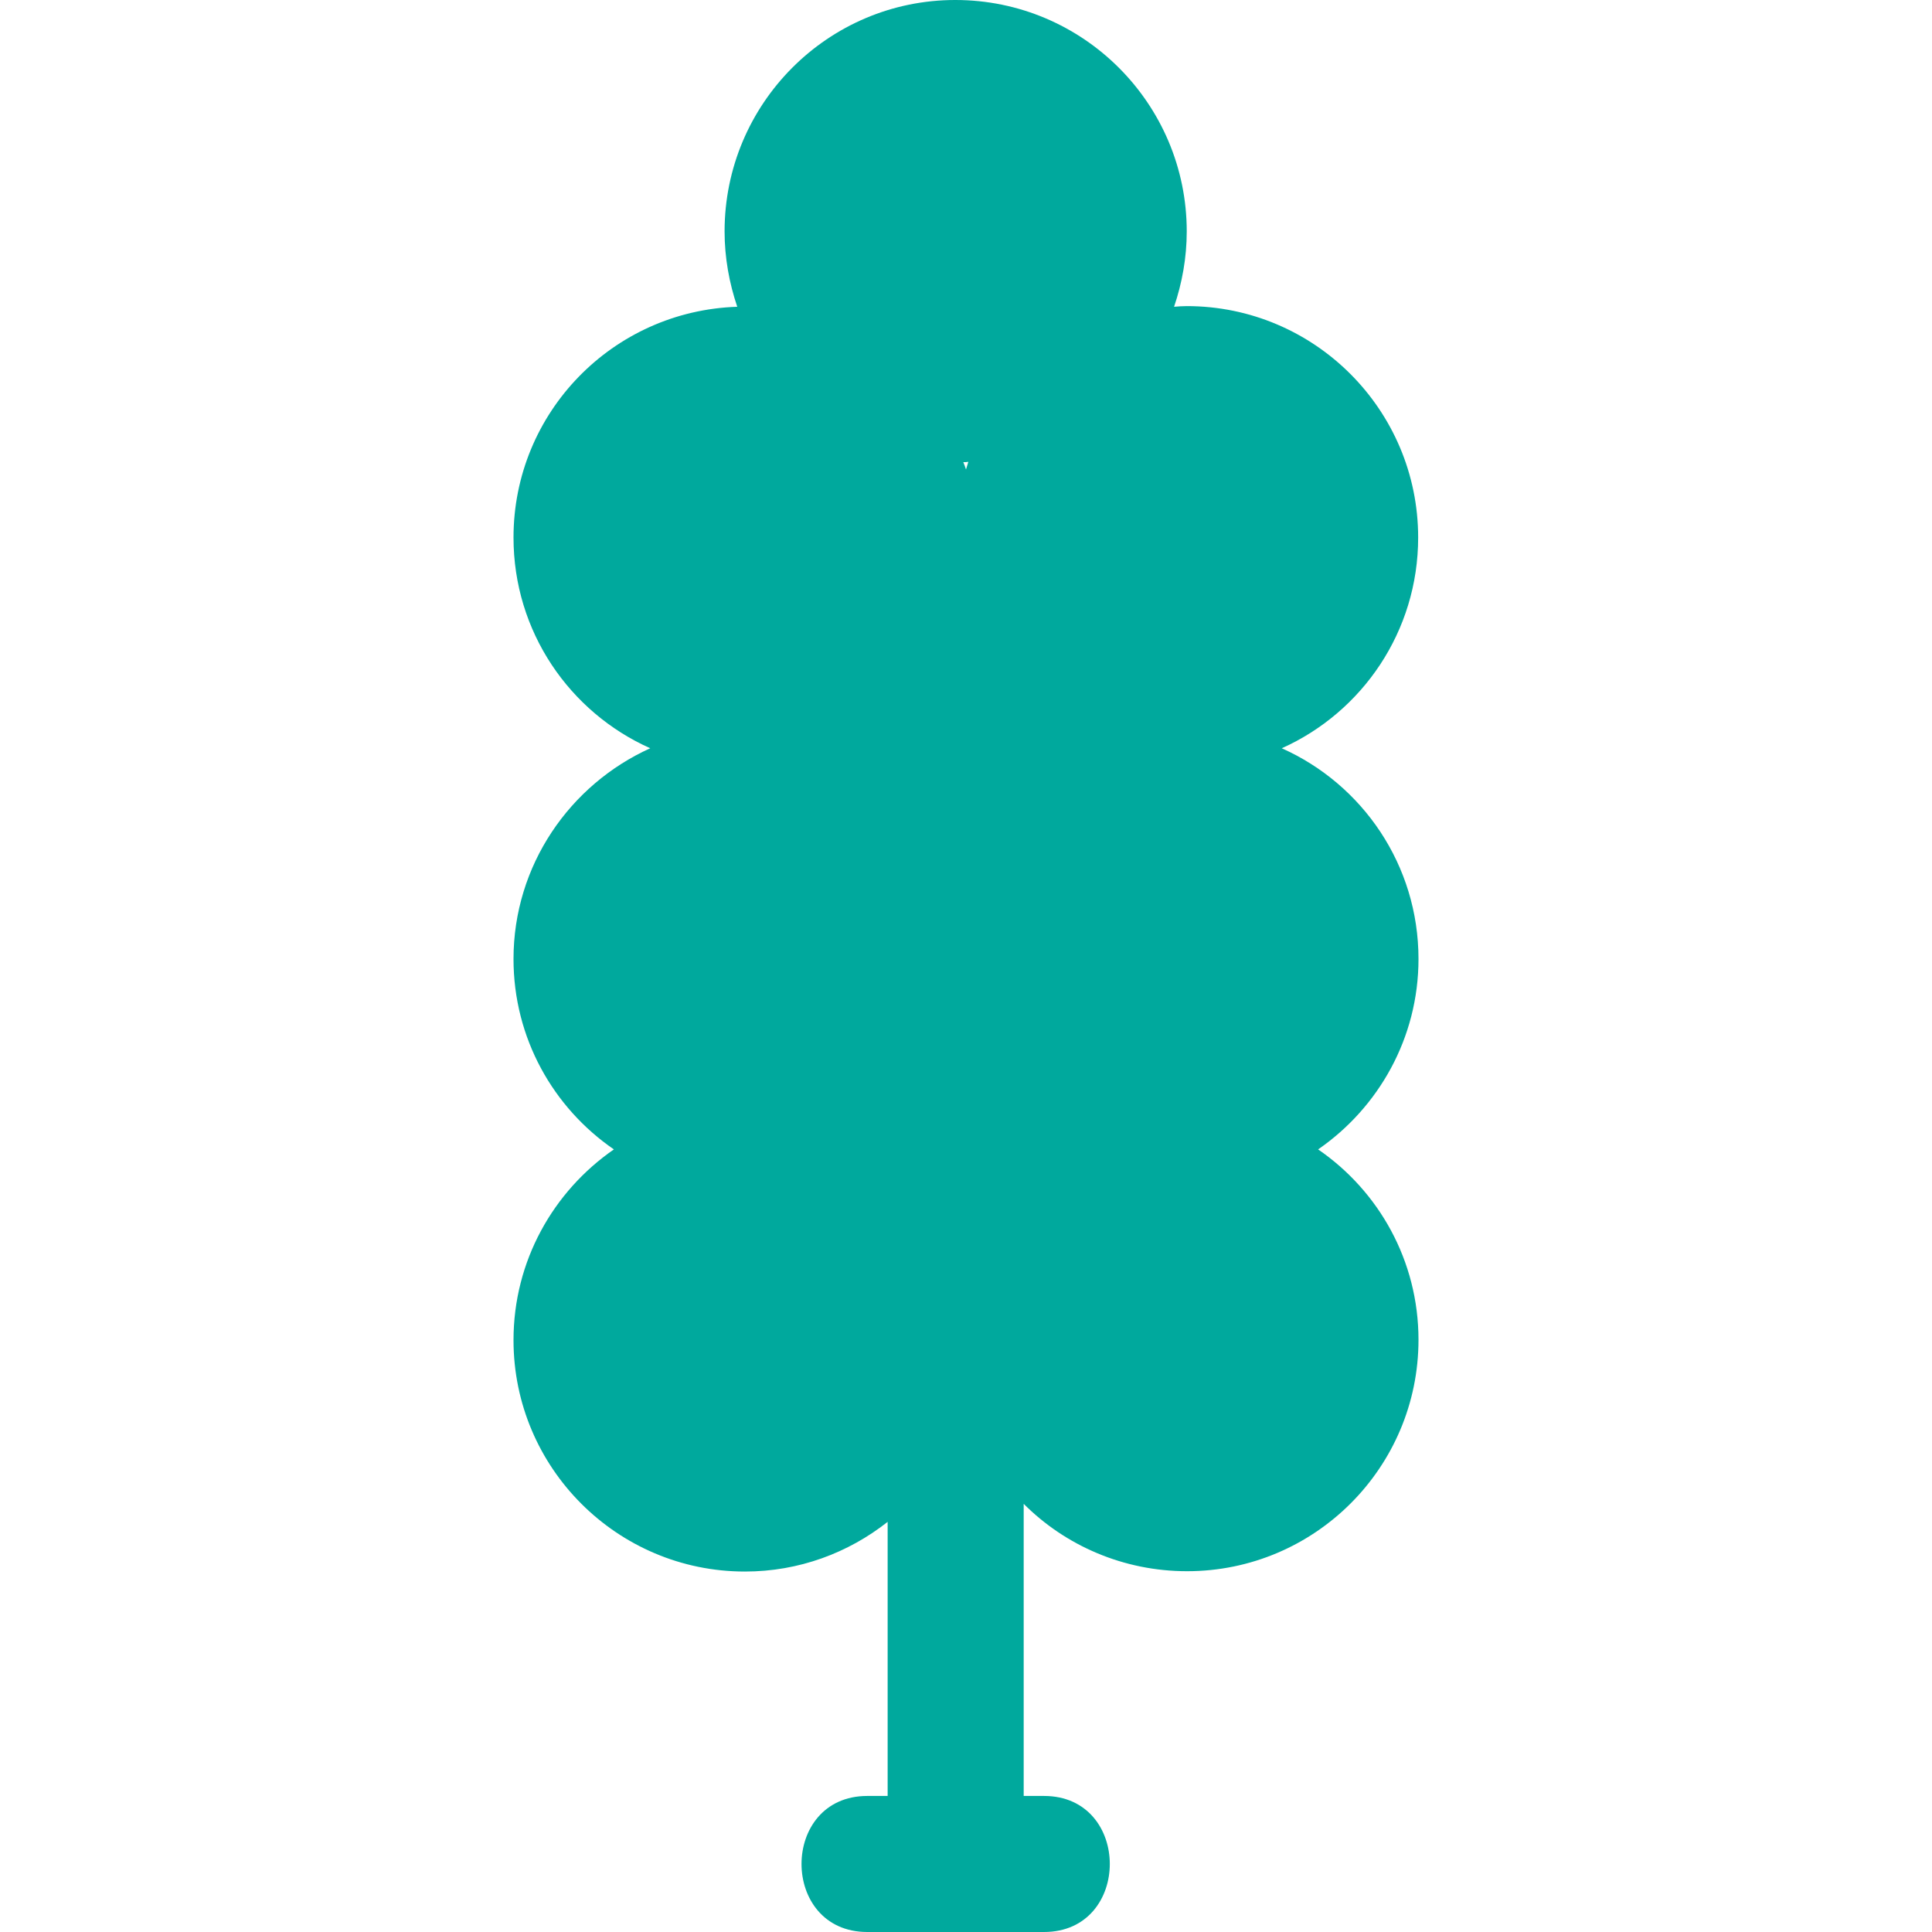 <?xml version="1.0" encoding="utf-8"?>
<!-- Generator: Adobe Illustrator 19.1.1, SVG Export Plug-In . SVG Version: 6.00 Build 0)  -->
<svg version="1.1" id="Capa_1" xmlns="http://www.w3.org/2000/svg" xmlns:xlink="http://www.w3.org/1999/xlink" x="0px" y="0px"
	 viewBox="-189 -9.4 579.4 579.4" style="enable-background:new -189 -9.4 579.4 579.4;" xml:space="preserve">
<style type="text/css">
	.st0{fill:#00A99D;}
</style>
<g>
	<g>
		<path class="st0" d="M236.3,151.8c0-38.3-31.1-69.4-69.4-69.4c-1.3,0-2.6,0.1-3.8,0.2c2.4-7.1,3.8-14.7,3.8-22.6
			c0-38.3-31.1-69.4-69.4-69.4C59.3-9.4,28.3,21.7,28.3,60c0,7.9,1.4,15.5,3.8,22.6C-5.2,83.8-35,114.3-35,151.8
			c0,28.2,16.8,52.4,41,63.2c-24.1,10.9-41,35.1-41,63.2c0,23.7,11.9,44.6,30.1,57.1C-23.1,347.9-35,368.8-35,392.5
			c0,38.3,31.1,69.4,69.4,69.4c16.2,0,31-5.6,42.8-14.9v82.2h-6.1c-26.3,0-26.3,40.8,0,40.8h53c26.3,0,26.3-40.8,0-40.8H118v-87.6
			c12.5,12.5,29.9,20.2,49,20.2c38.3,0,69.4-31.1,69.4-69.4c0-23.7-11.9-44.6-30.1-57.1c18.1-12.5,30.1-33.4,30.1-57.1
			c0-28.2-16.8-52.4-41-63.2C219.5,204.2,236.3,180,236.3,151.8z M100.7,131.4c-0.2-0.7-0.5-1.4-0.8-2.2c0.5,0,1,0,1.5-0.1
			C101.2,129.9,100.9,130.6,100.7,131.4z"/>
	</g>
</g>
</svg>
